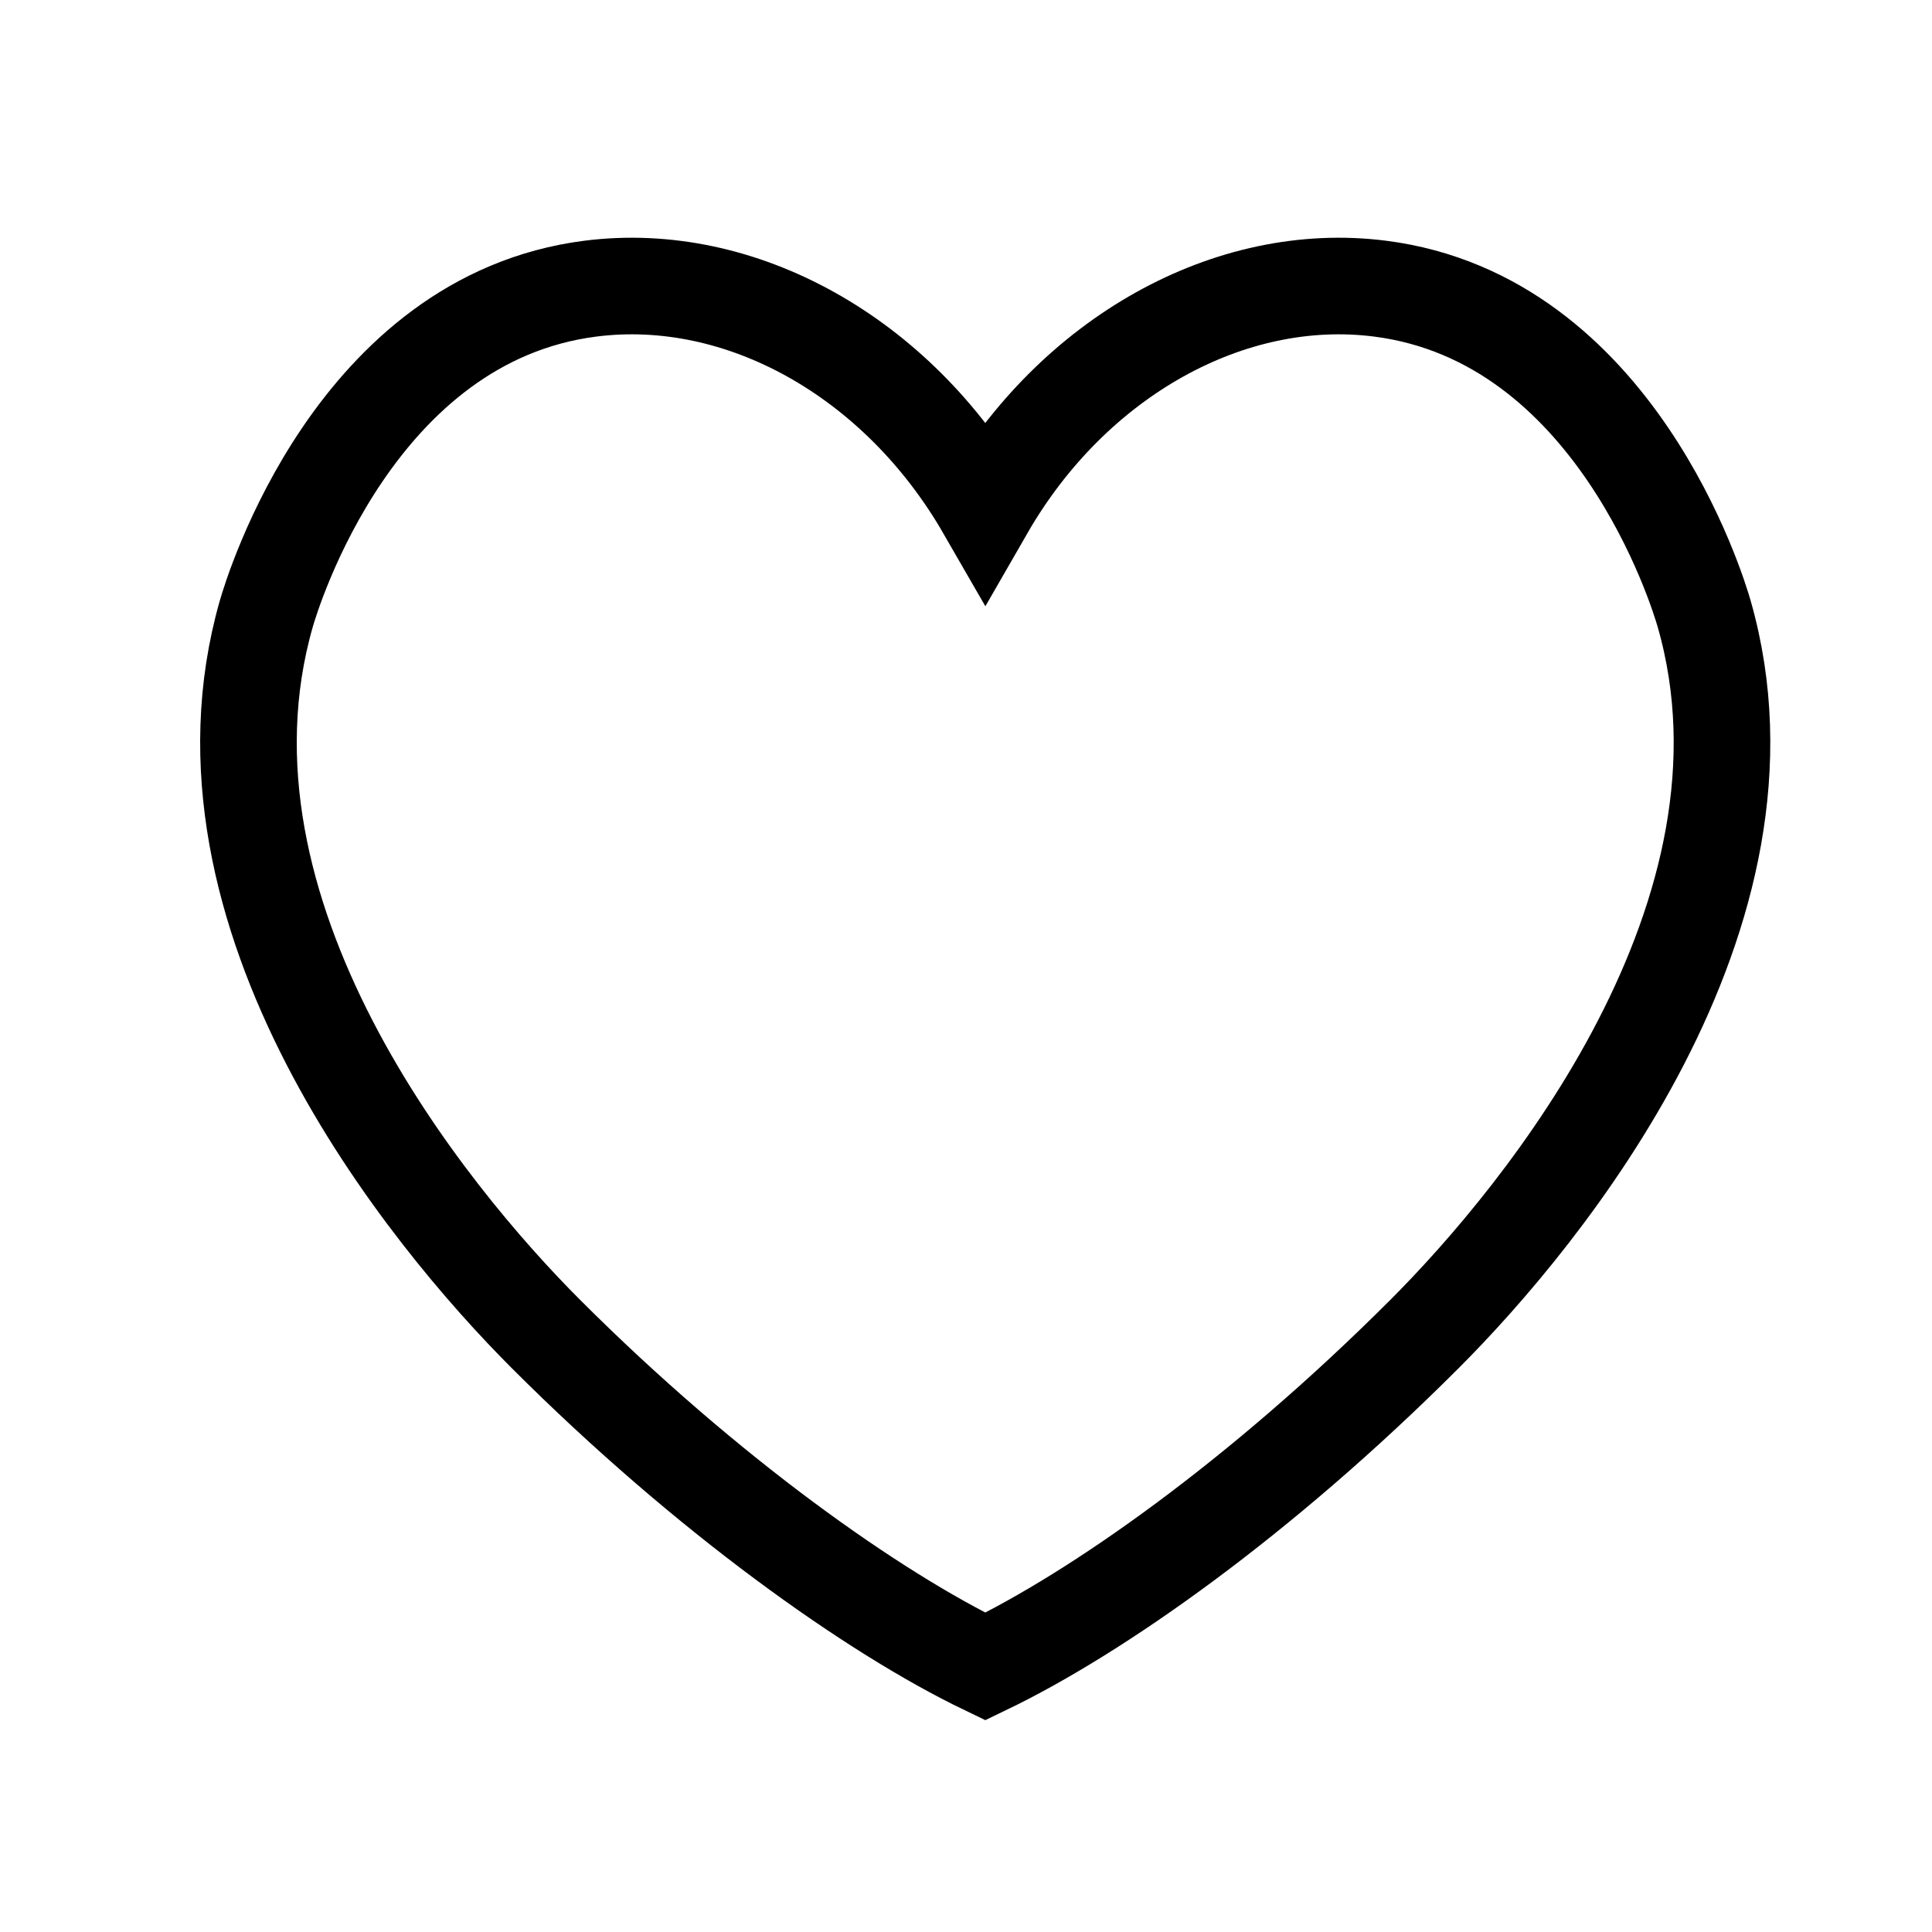 <?xml version="1.0" encoding="UTF-8"?><svg id="a" xmlns="http://www.w3.org/2000/svg" viewBox="0 0 100 100"><defs><style>.b{fill:none;stroke:#000;stroke-miterlimit:10;stroke-width:5px;}</style></defs><path class="b" d="M73.73,69.05c-8.525,8.525-16.96,14.432-22.73,17.21-5.773-2.777-14.396-8.866-22.74-17.21-6.147-6.147-18.925-21.708-14.48-37.27,.32-1.12,4.61-15.29,16.78-16.84,7.77-.99,15.88,3.52,20.44,11.43,4.55-7.91,12.67-12.42,20.43-11.43,12.17,1.55,16.46,15.72,16.78,16.84,4.446,15.559-8.329,31.119-14.48,37.27Z"/></svg>